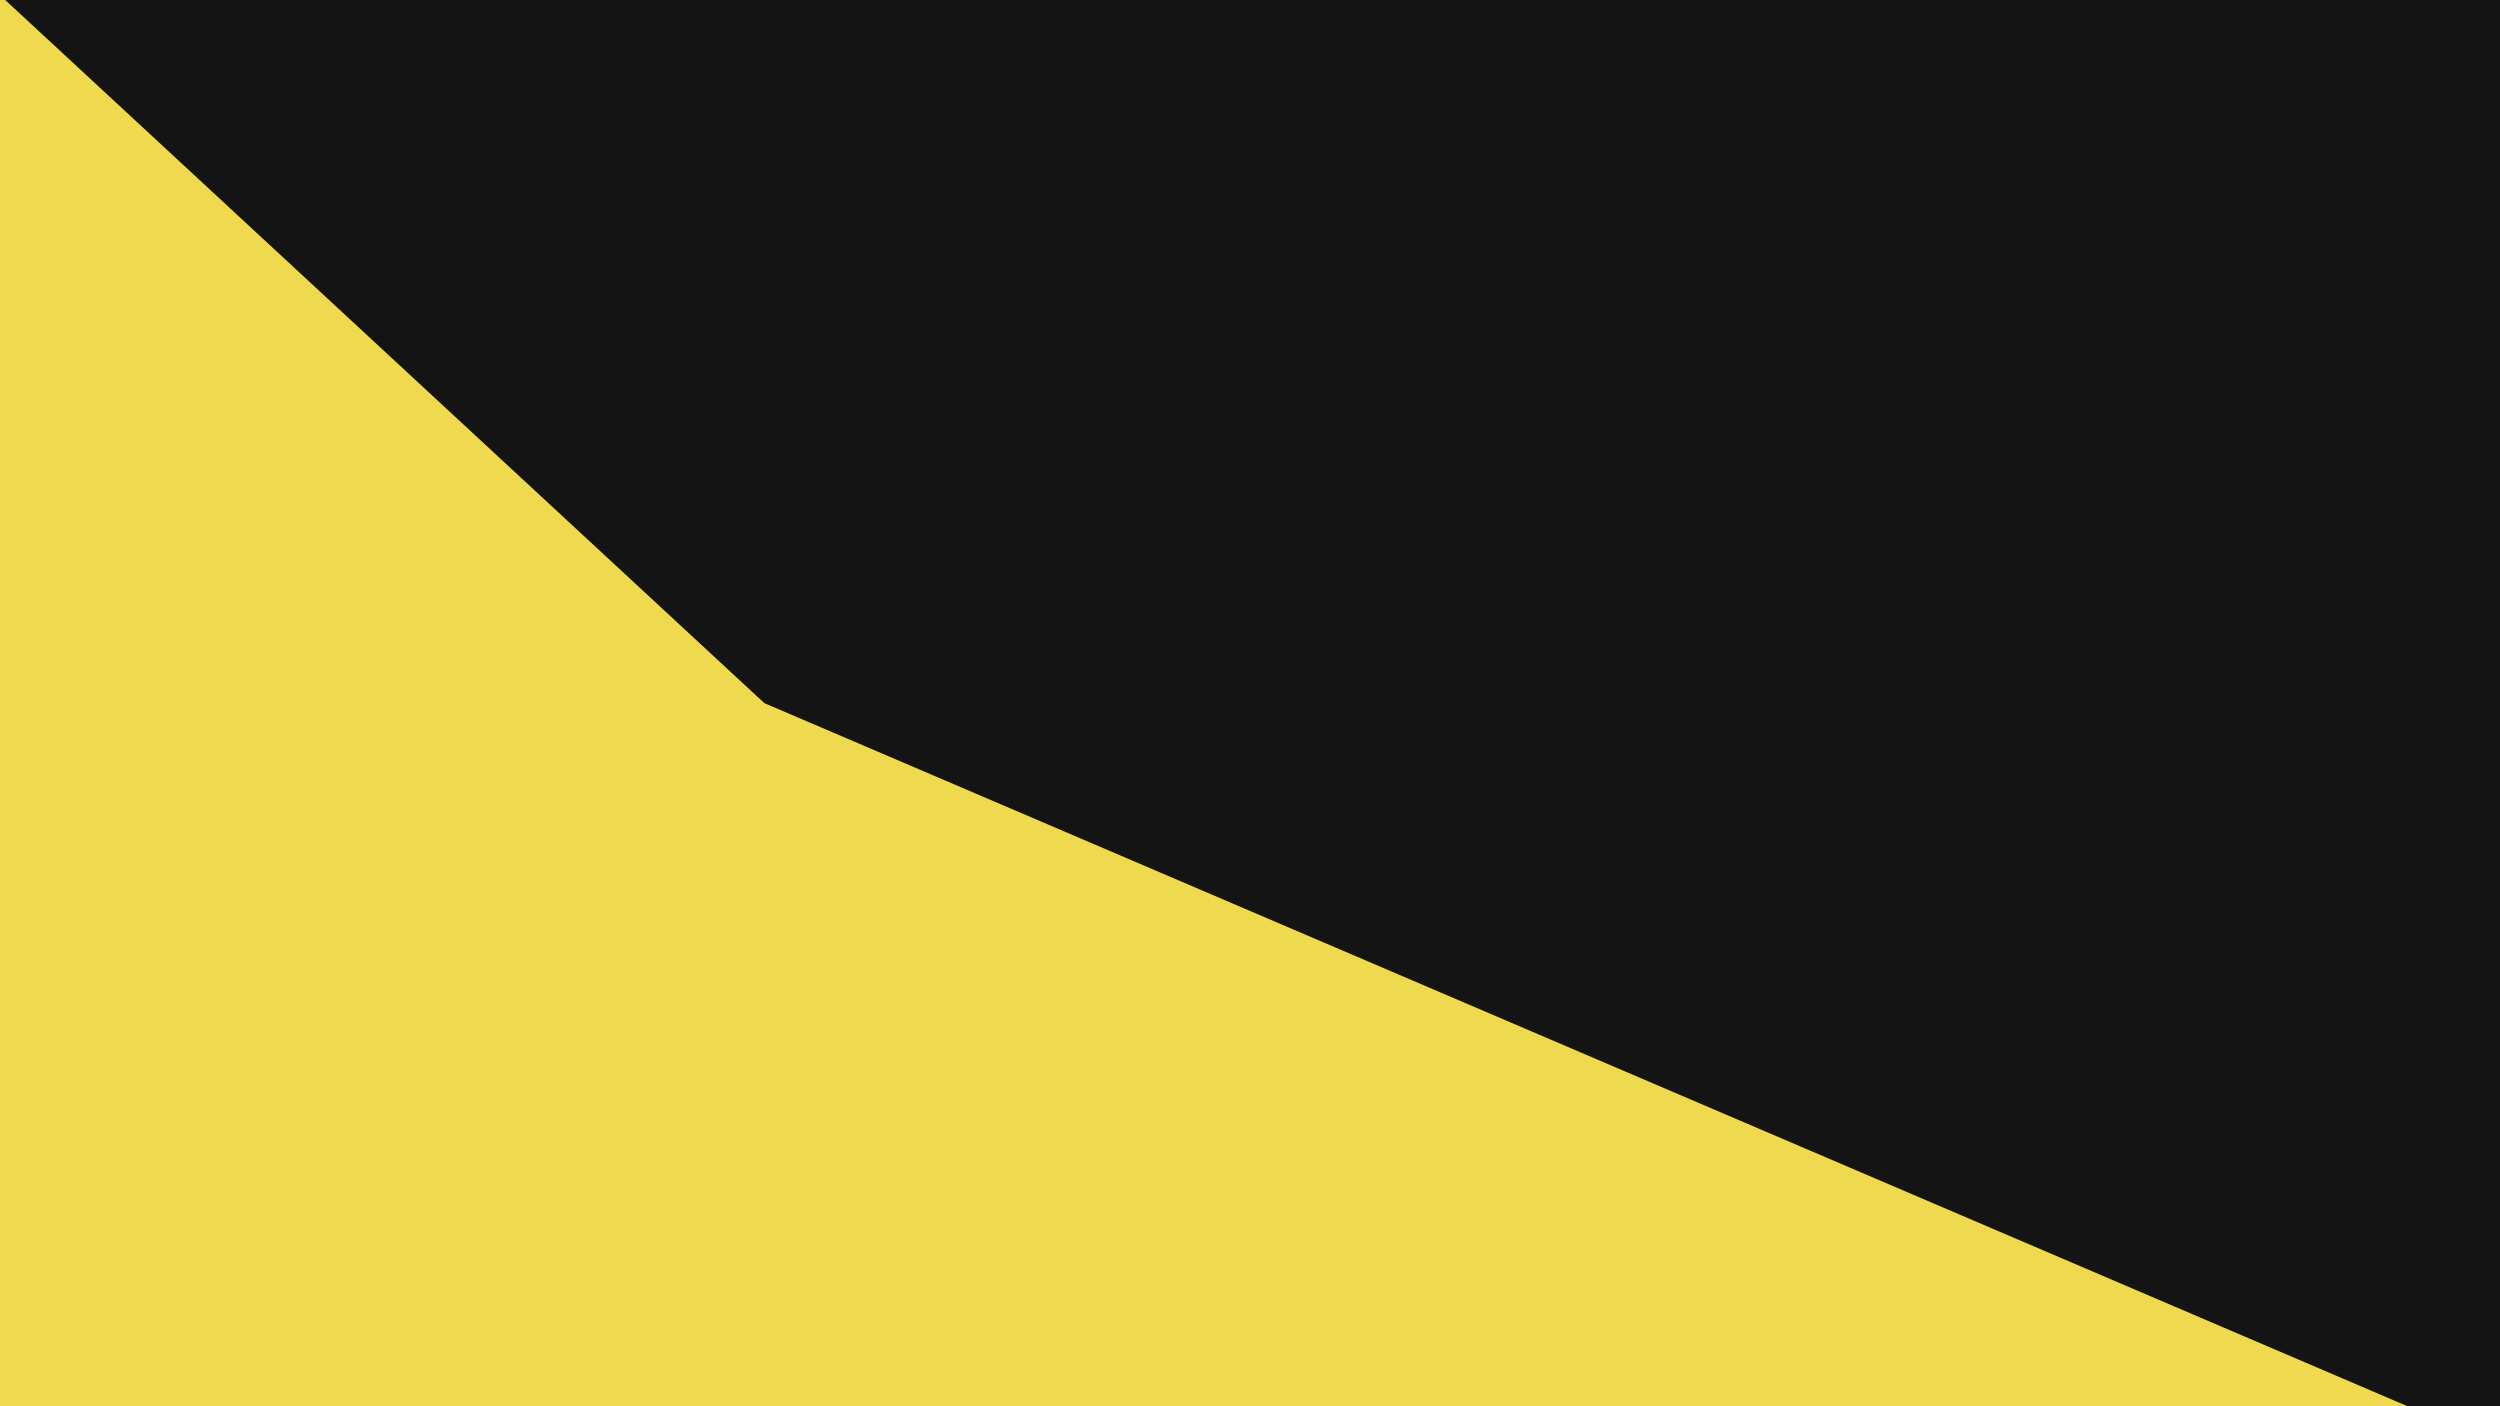 <svg xmlns="http://www.w3.org/2000/svg" xmlns:xlink="http://www.w3.org/1999/xlink" id="visual" width="1920" height="1080" version="1.1" viewBox="0 0 1920 1080"><rect width="1920" height="1080" x="0" y="0" fill="#141414"/><path fill="#efda4f" stroke-linecap="square" stroke-linejoin="bevel" d="M4 0L587 540L1849 1080L0 1080L0 540L0 0Z"/></svg>